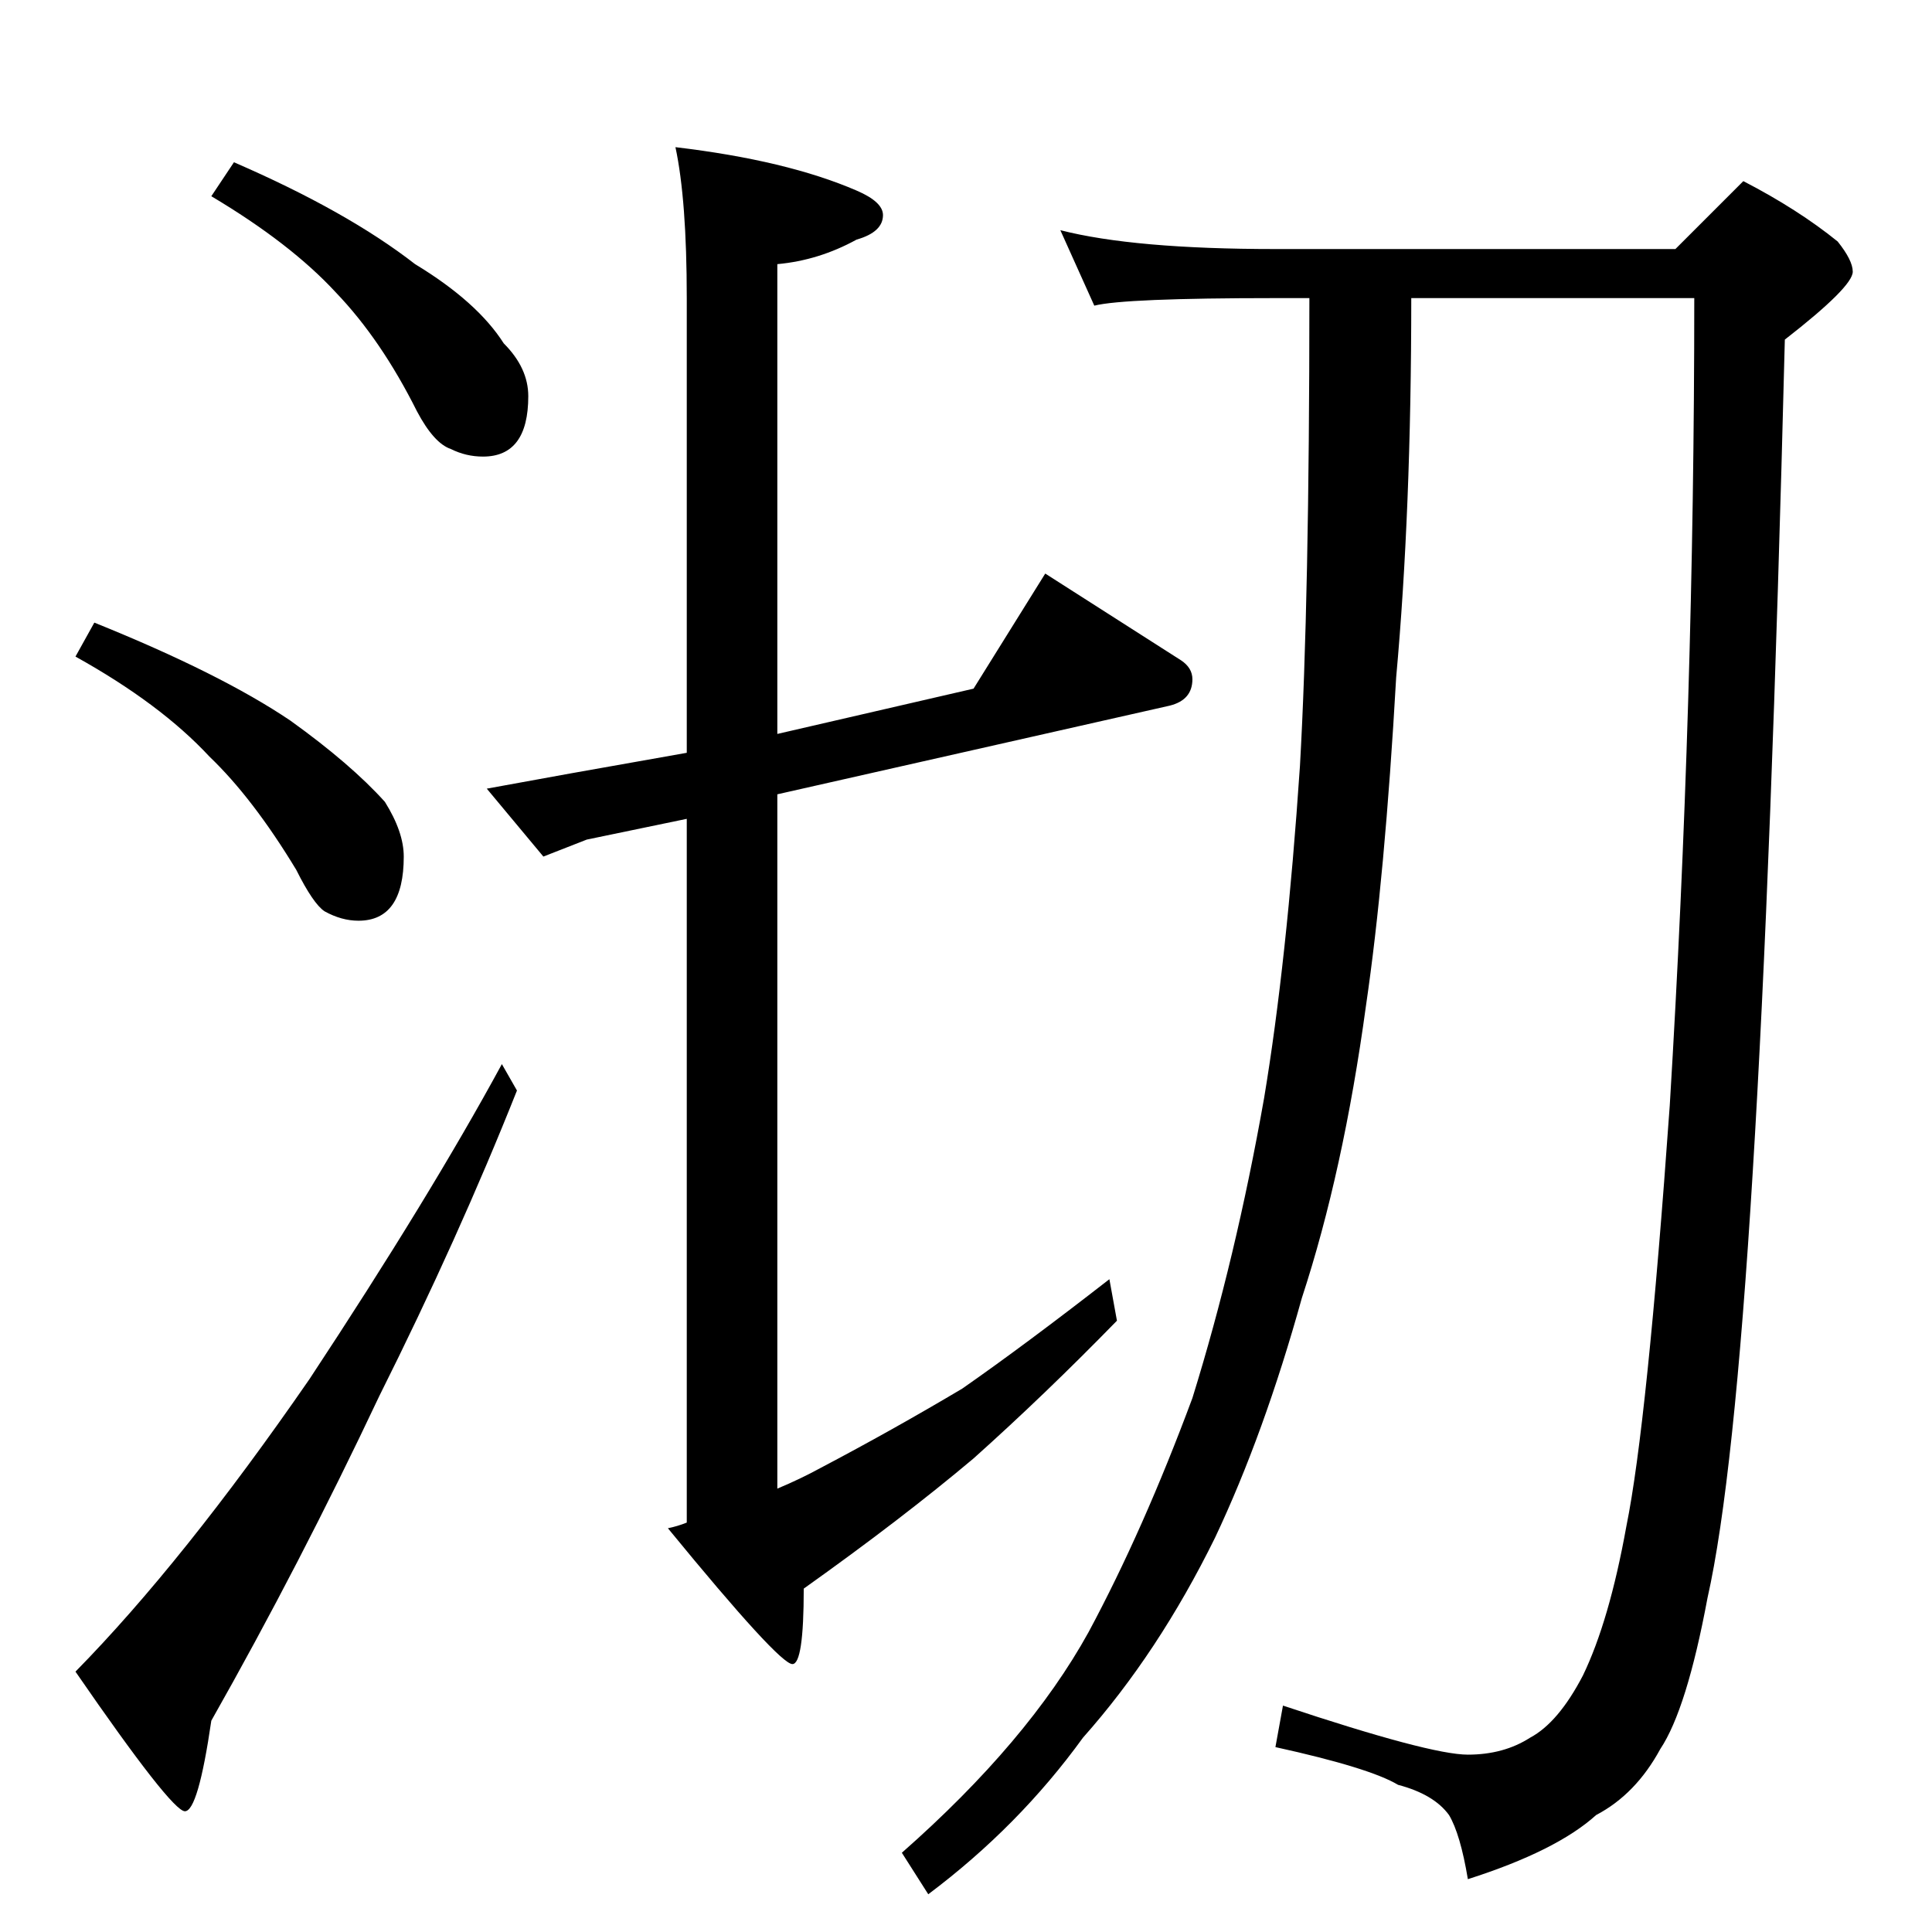 <?xml version="1.0" standalone="no"?>
<!DOCTYPE svg PUBLIC "-//W3C//DTD SVG 1.1//EN" "http://www.w3.org/Graphics/SVG/1.1/DTD/svg11.dtd" >
<svg xmlns="http://www.w3.org/2000/svg" xmlns:xlink="http://www.w3.org/1999/xlink" version="1.1" viewBox="0 -204 1024 1024">
  <g transform="matrix(1 0 0 -1 0 820)">
   <path fill="currentColor"
d="M124 938q60 -26 96 -54q33 -20 47 -42q13 -13 13 -28q0 -32 -24 -32q-9 0 -17 4q-9 3 -18 20q-19 38 -43 63q-24 26 -66 51zM50 694q67 -27 104 -52q32 -23 50 -43q10 -16 10 -29q0 -34 -24 -34q-9 0 -18 5q-6 4 -15 22q-23 38 -46 60q-26 28 -71 53zM266 460l8 -14
q-31 -78 -73 -162q-42 -89 -89 -172q-7 -48 -14 -48t-58 74q57 58 124 155q64 97 102 167zM516 659l38 61l72 -46q6 -4 6 -10q0 -11 -12 -14l-208 -47v-368q12 5 23 11q38 20 75 42q33 23 78 58l4 -22q-38 -39 -76 -73q-38 -32 -90 -69q0 -40 -6 -40q-7 0 -66 72q5 1 10 3
v373l-53 -11l-23 -9l-30 36l44 8l62 11v241q0 52 -6 80q59 -7 96 -23q14 -6 14 -13q0 -9 -14 -13q-20 -11 -42 -13v-249zM562 902q39 -10 114 -10h212l36 36q29 -15 50 -32q8 -10 8 -16q0 -8 -36 -36q-7 -279 -17 -441q-10 -164 -24 -226q-11 -59 -25 -80q-13 -24 -34 -35
q-21 -19 -68 -34q-4 24 -10 34q-8 11 -27 16q-15 9 -65 20l4 22q78 -26 98 -26q19 0 33 9q15 8 28 33q14 29 23 79q11 54 23 223q13 214 13 428h-150q0 -113 -8 -201q-6 -106 -16 -174q-12 -88 -34 -155q-20 -72 -46 -127q-30 -61 -70 -106q-34 -47 -82 -83l-14 22
q67 59 99 117q29 54 55 124q23 74 38 159q12 72 19 176q5 88 5 248h-18q-80 0 -96 -4z" />
  </g>

</svg>
